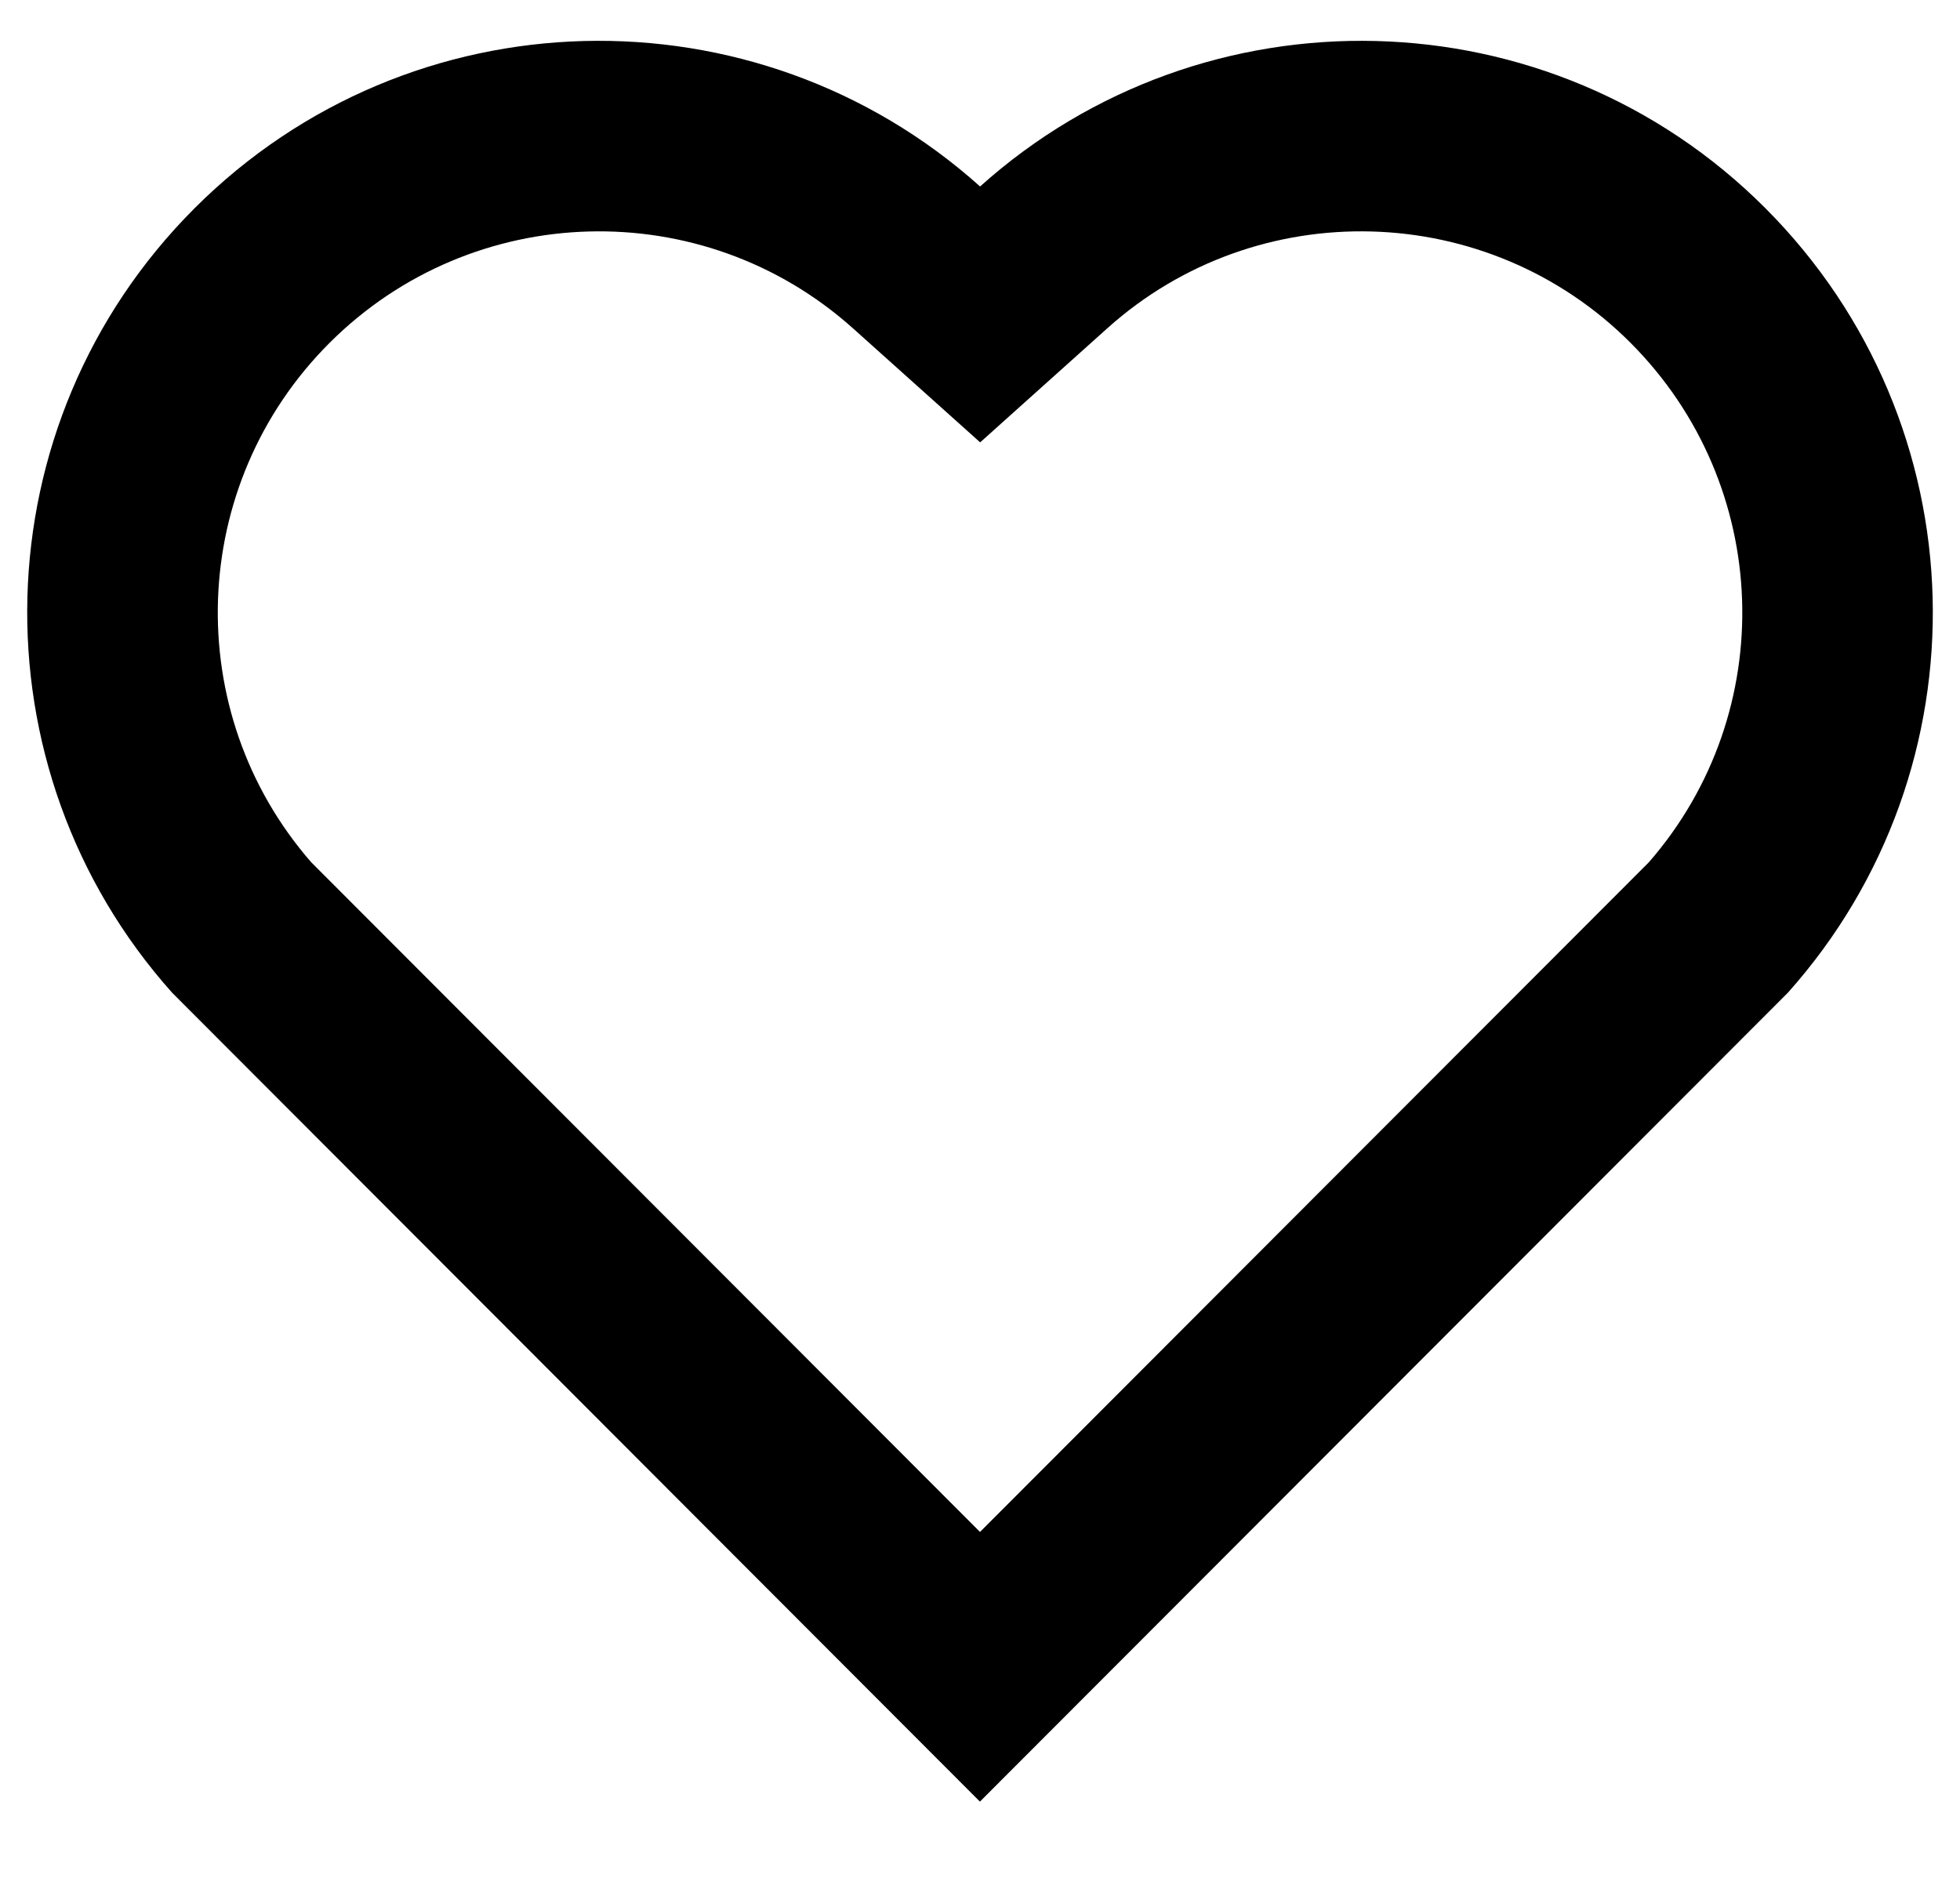 <svg width="24" height="23" viewBox="0 0 24 23" fill="none" xmlns="http://www.w3.org/2000/svg">
<path d="M12.001 2.284C14.742 -0.177 18.977 -0.095 21.617 2.55C24.256 5.196 24.347 9.41 21.892 12.159L11.999 22.066L2.108 12.159C-0.347 9.41 -0.255 5.189 2.383 2.55C5.026 -0.092 9.253 -0.18 12.001 2.284ZM19.965 4.198C18.215 2.446 15.392 2.375 13.56 4.02L12.002 5.418L10.444 4.021C8.606 2.374 5.789 2.446 4.034 4.201C2.296 5.939 2.208 8.722 3.81 10.56L12 18.763L20.19 10.561C21.793 8.722 21.706 5.942 19.965 4.198Z" fill="black"/>
</svg>

